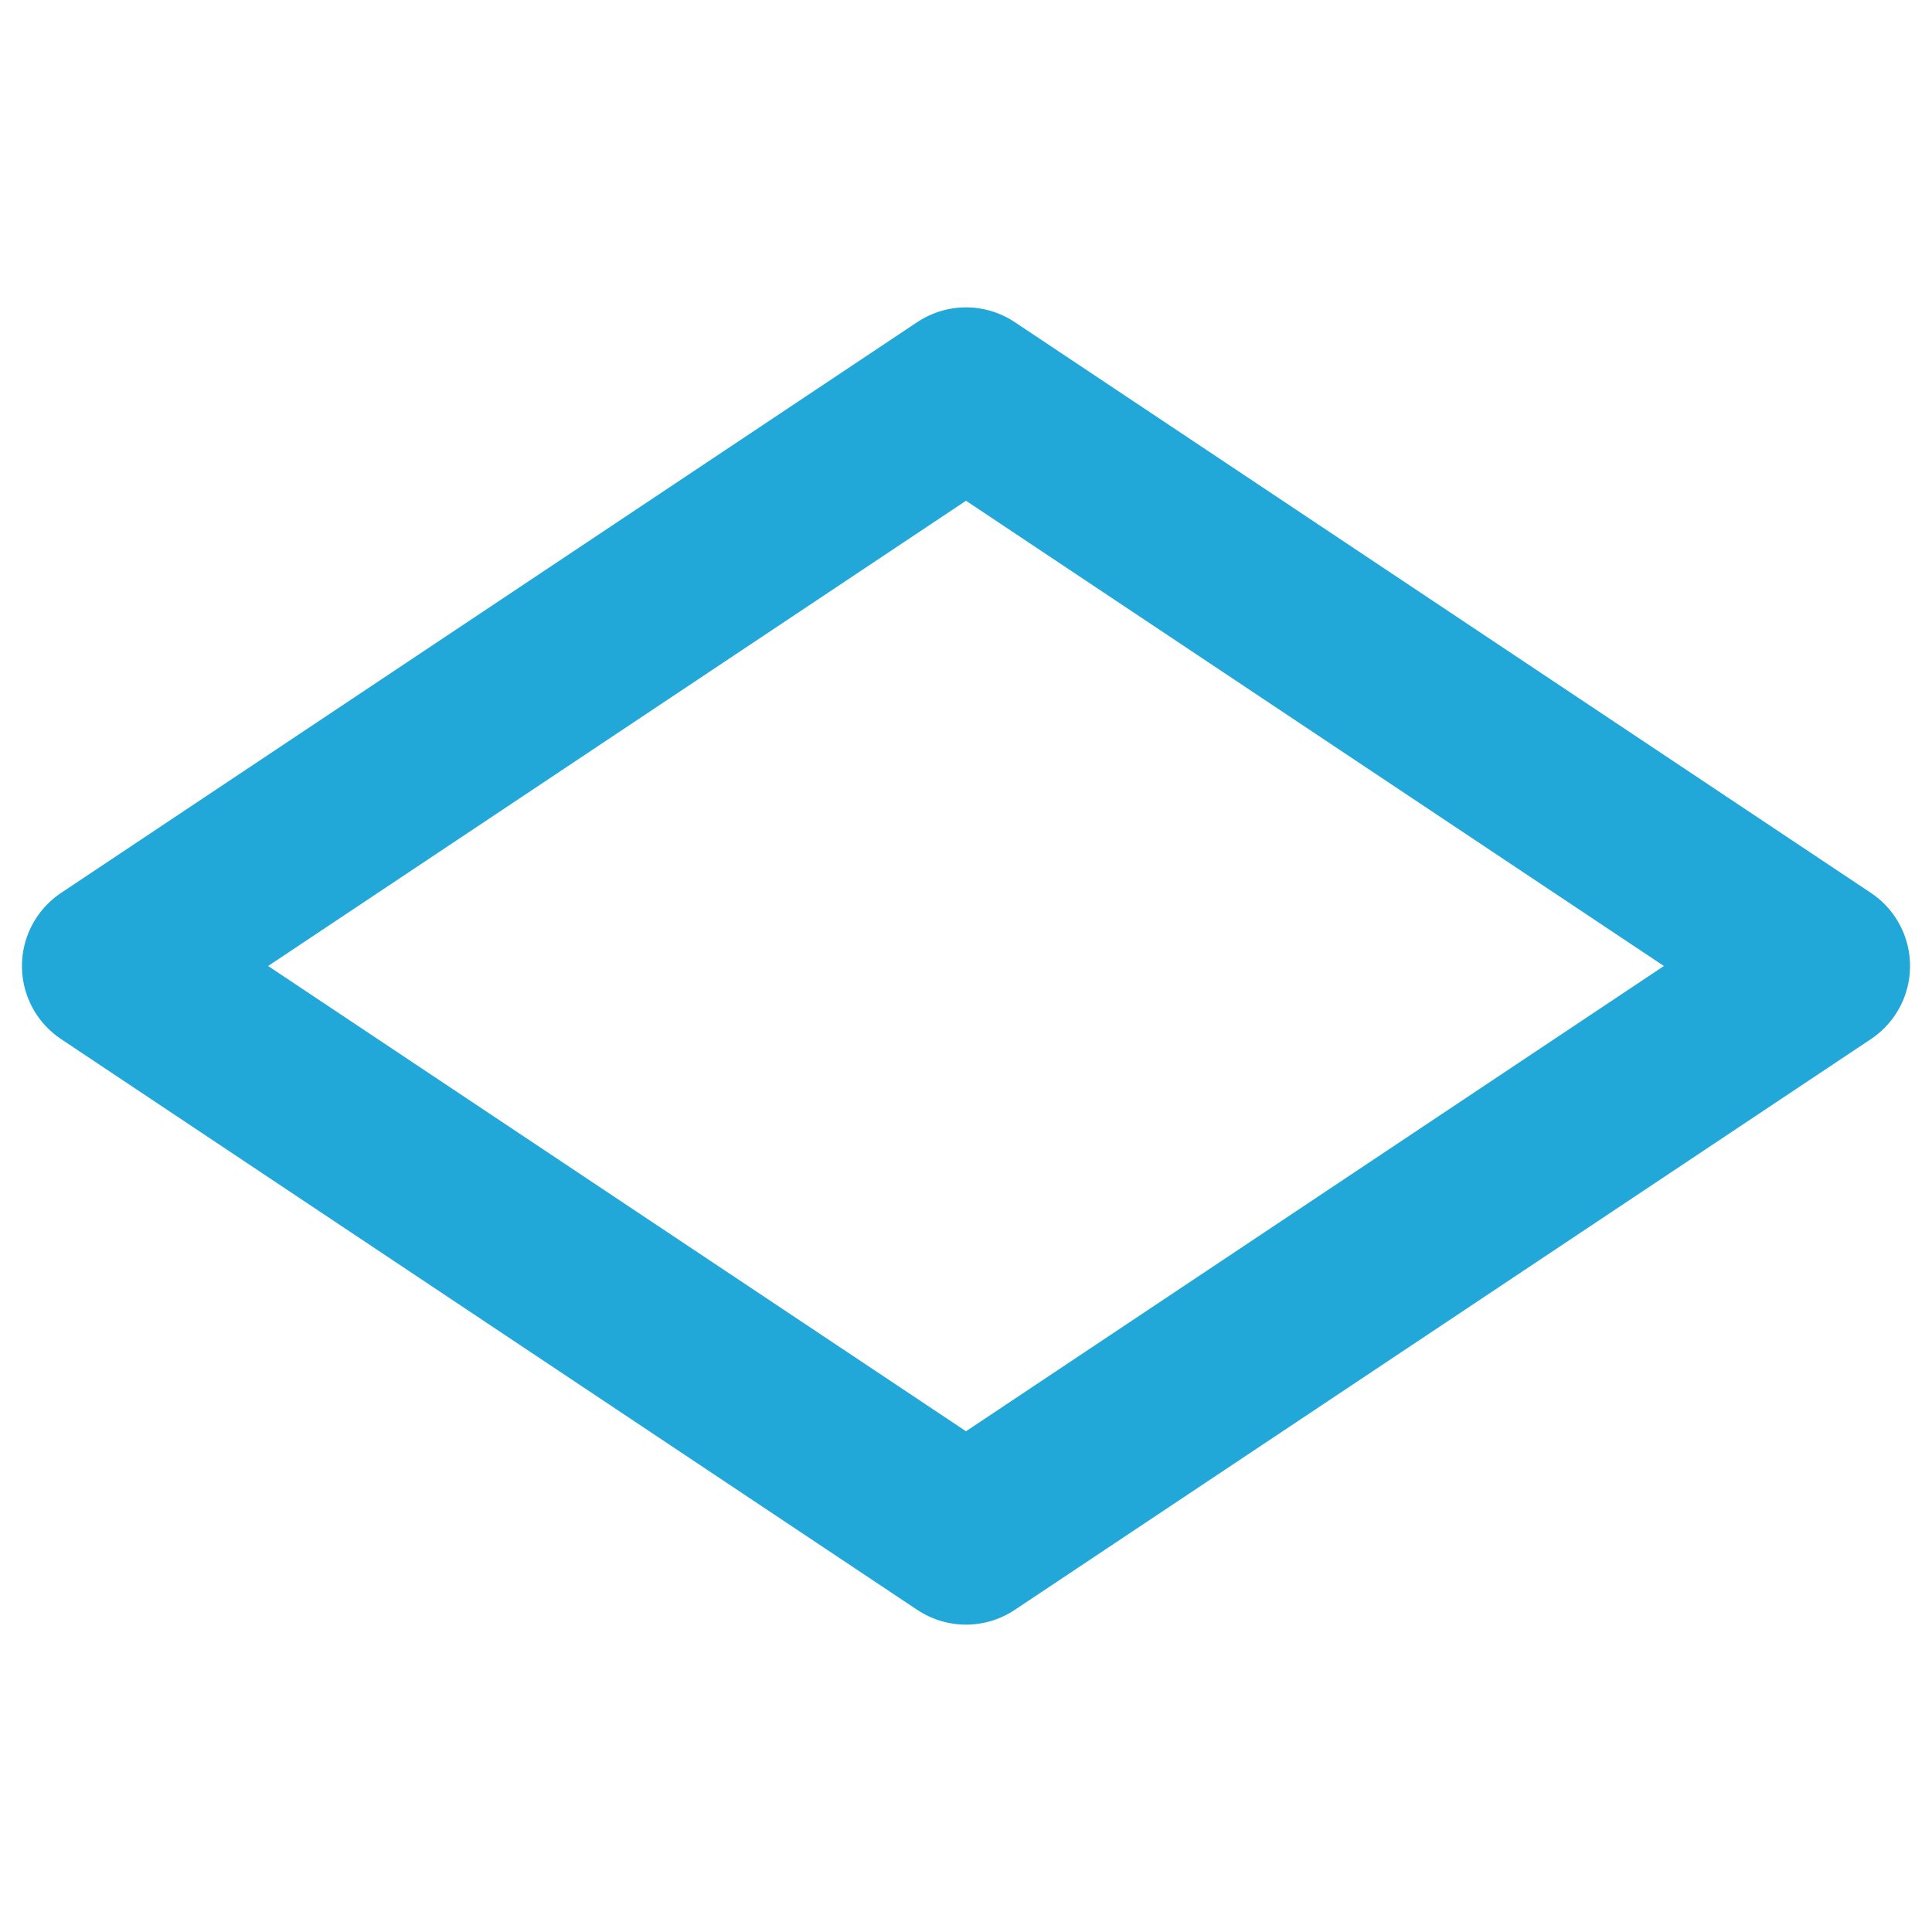 <svg height="176" width="176" xmlns="http://www.w3.org/2000/svg"><path d="m10 88 78 52 78-52-78-52z" fill="none" stroke="#21a8d9" stroke-linecap="round" stroke-linejoin="round" stroke-width="16"/></svg>